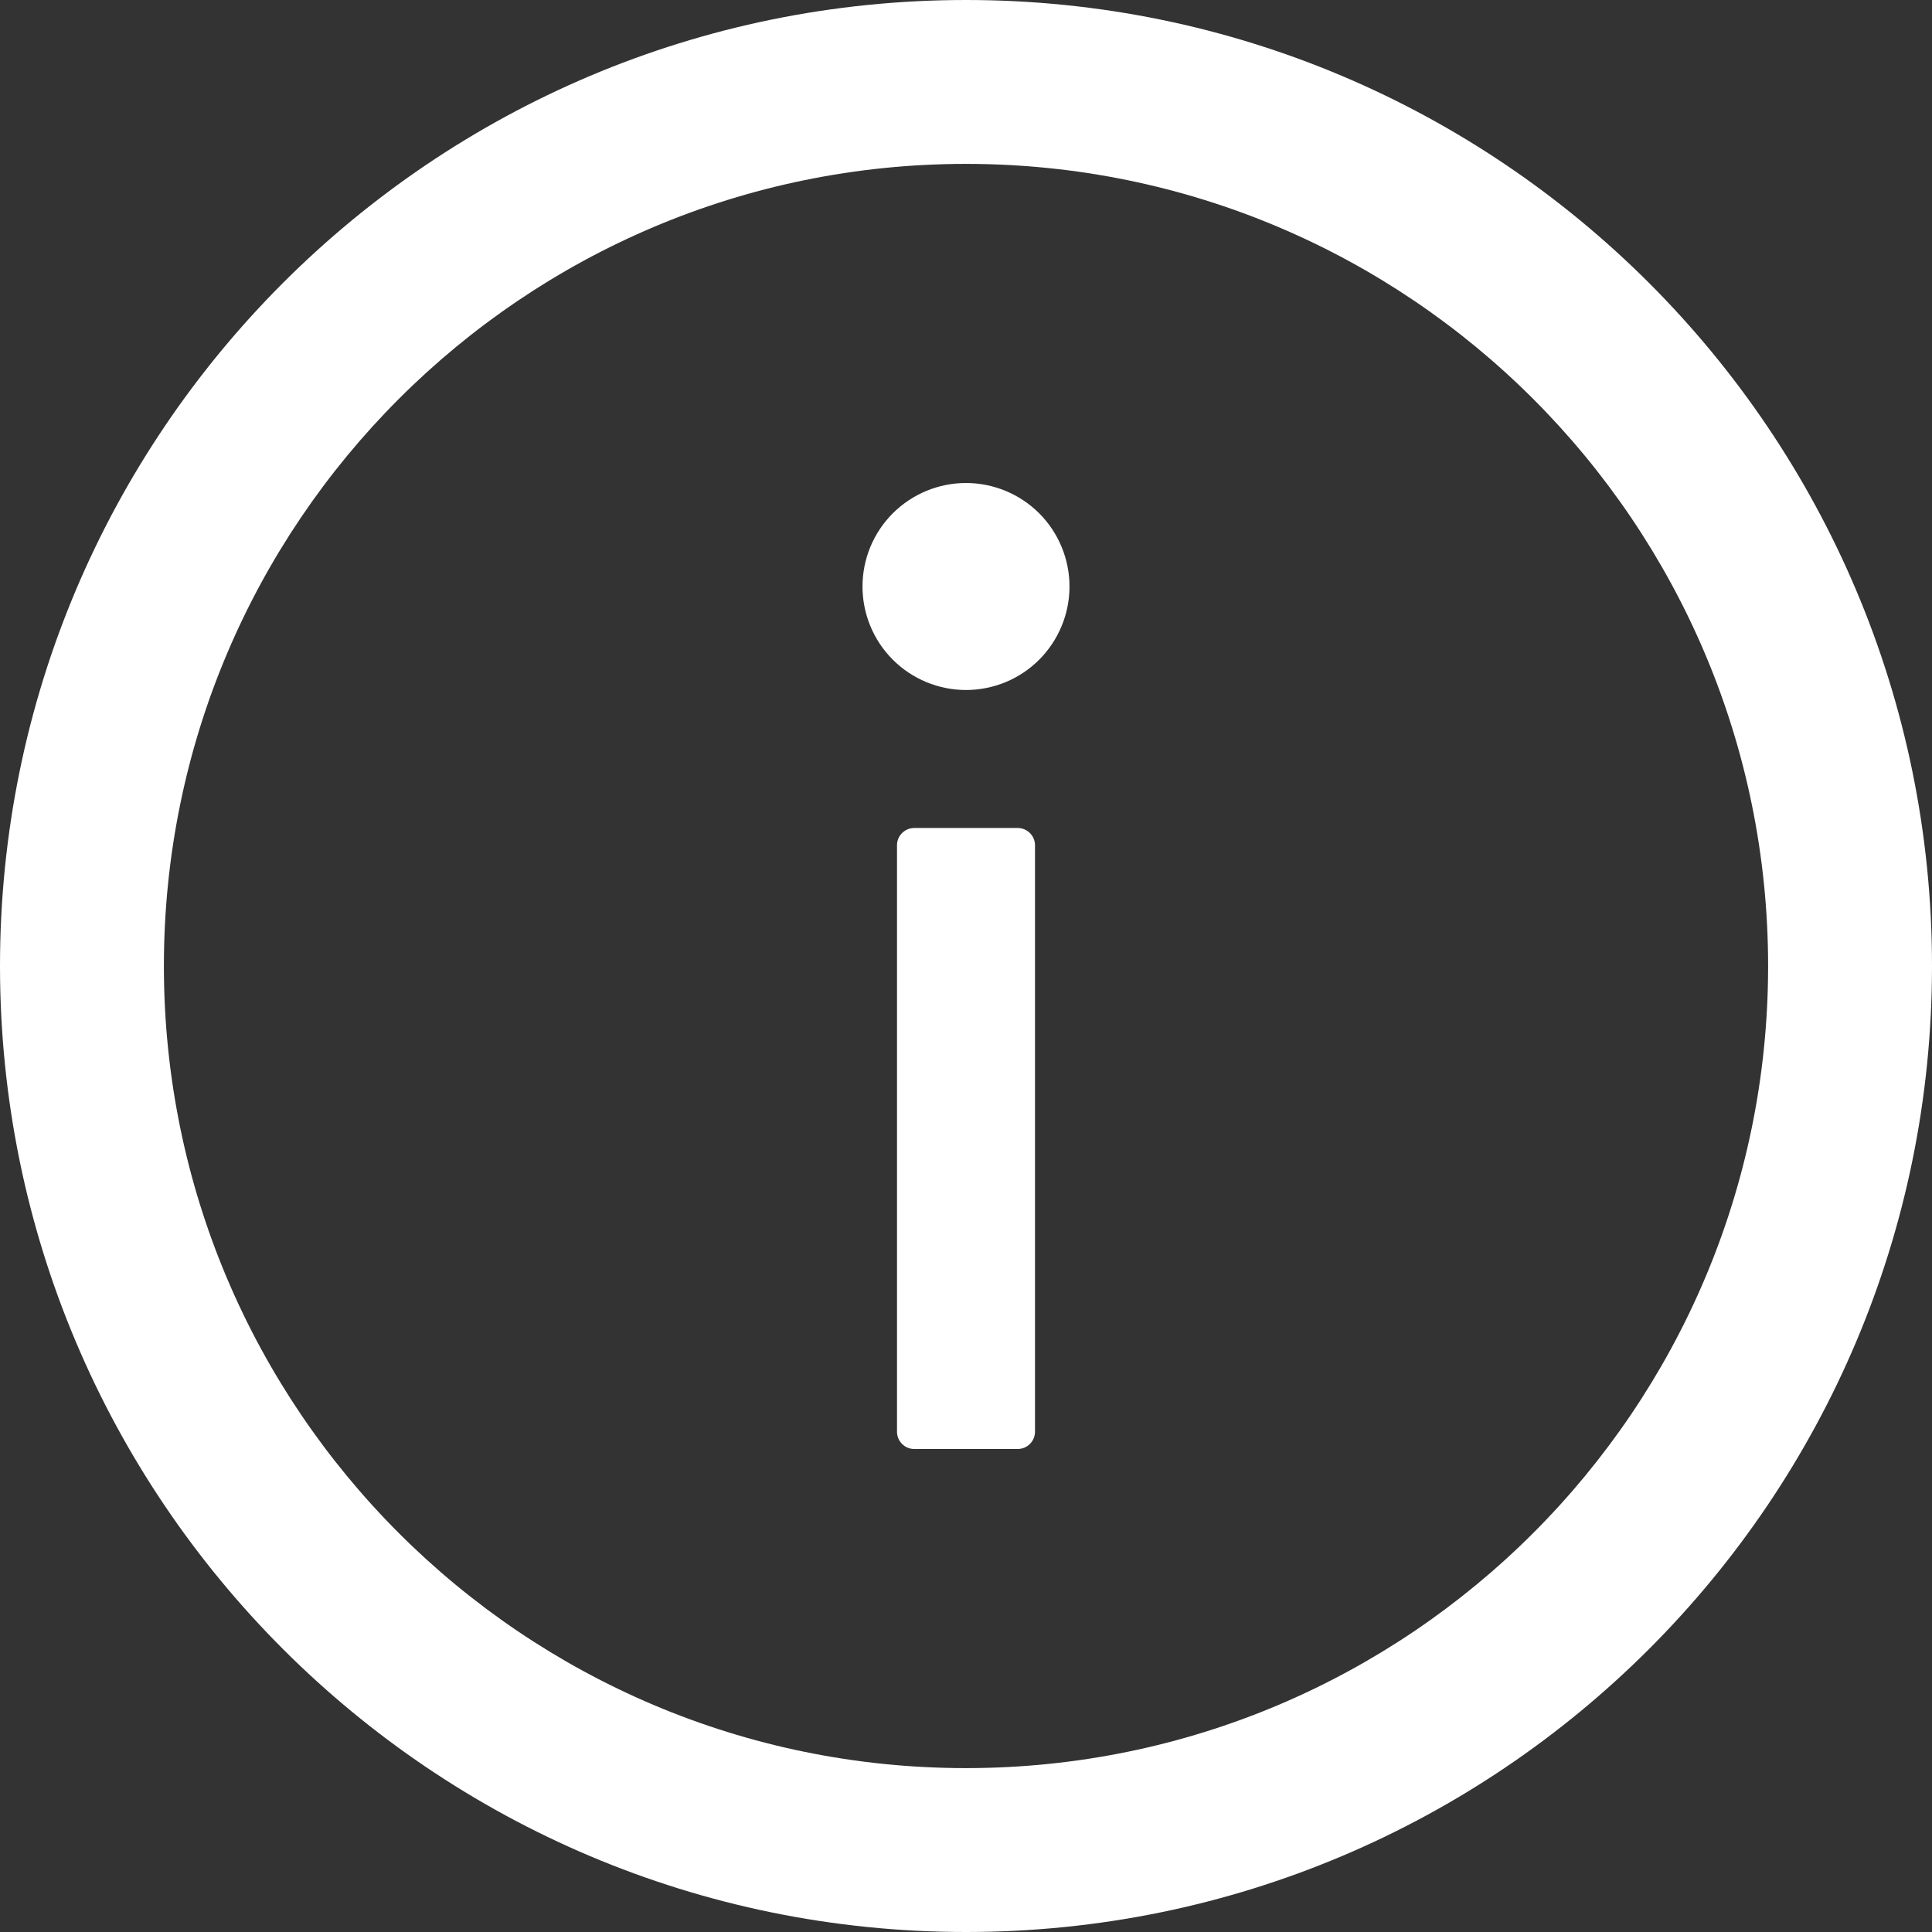 <svg width="35" height="35" viewBox="0 0 35 35" fill="none" xmlns="http://www.w3.org/2000/svg">
<rect x="0" y="0" width="35" height="35" fill="#333333" stroke="none"/>
<path d="M17.5 0C7.836 0 0 7.836 0 17.5C0 27.164 7.836 35 17.5 35C27.164 35 35 27.164 35 17.5C35 7.836 27.164 0 17.5 0ZM17.5 32.031C9.477 32.031 2.969 25.523 2.969 17.5C2.969 9.477 9.477 2.969 17.5 2.969C25.523 2.969 32.031 9.477 32.031 17.5C32.031 25.523 25.523 32.031 17.5 32.031Z" fill="white"/>
<path d="M15.625 10.625C15.625 11.122 15.822 11.599 16.174 11.951C16.526 12.303 17.003 12.5 17.5 12.5C17.997 12.5 18.474 12.303 18.826 11.951C19.177 11.599 19.375 11.122 19.375 10.625C19.375 10.128 19.177 9.651 18.826 9.299C18.474 8.948 17.997 8.75 17.5 8.75C17.003 8.75 16.526 8.948 16.174 9.299C15.822 9.651 15.625 10.128 15.625 10.625ZM18.437 15H16.562C16.39 15 16.25 15.141 16.25 15.312V25.938C16.25 26.109 16.39 26.25 16.562 26.25H18.437C18.609 26.25 18.75 26.109 18.75 25.938V15.312C18.75 15.141 18.609 15 18.437 15Z" fill="white"/>
</svg>
